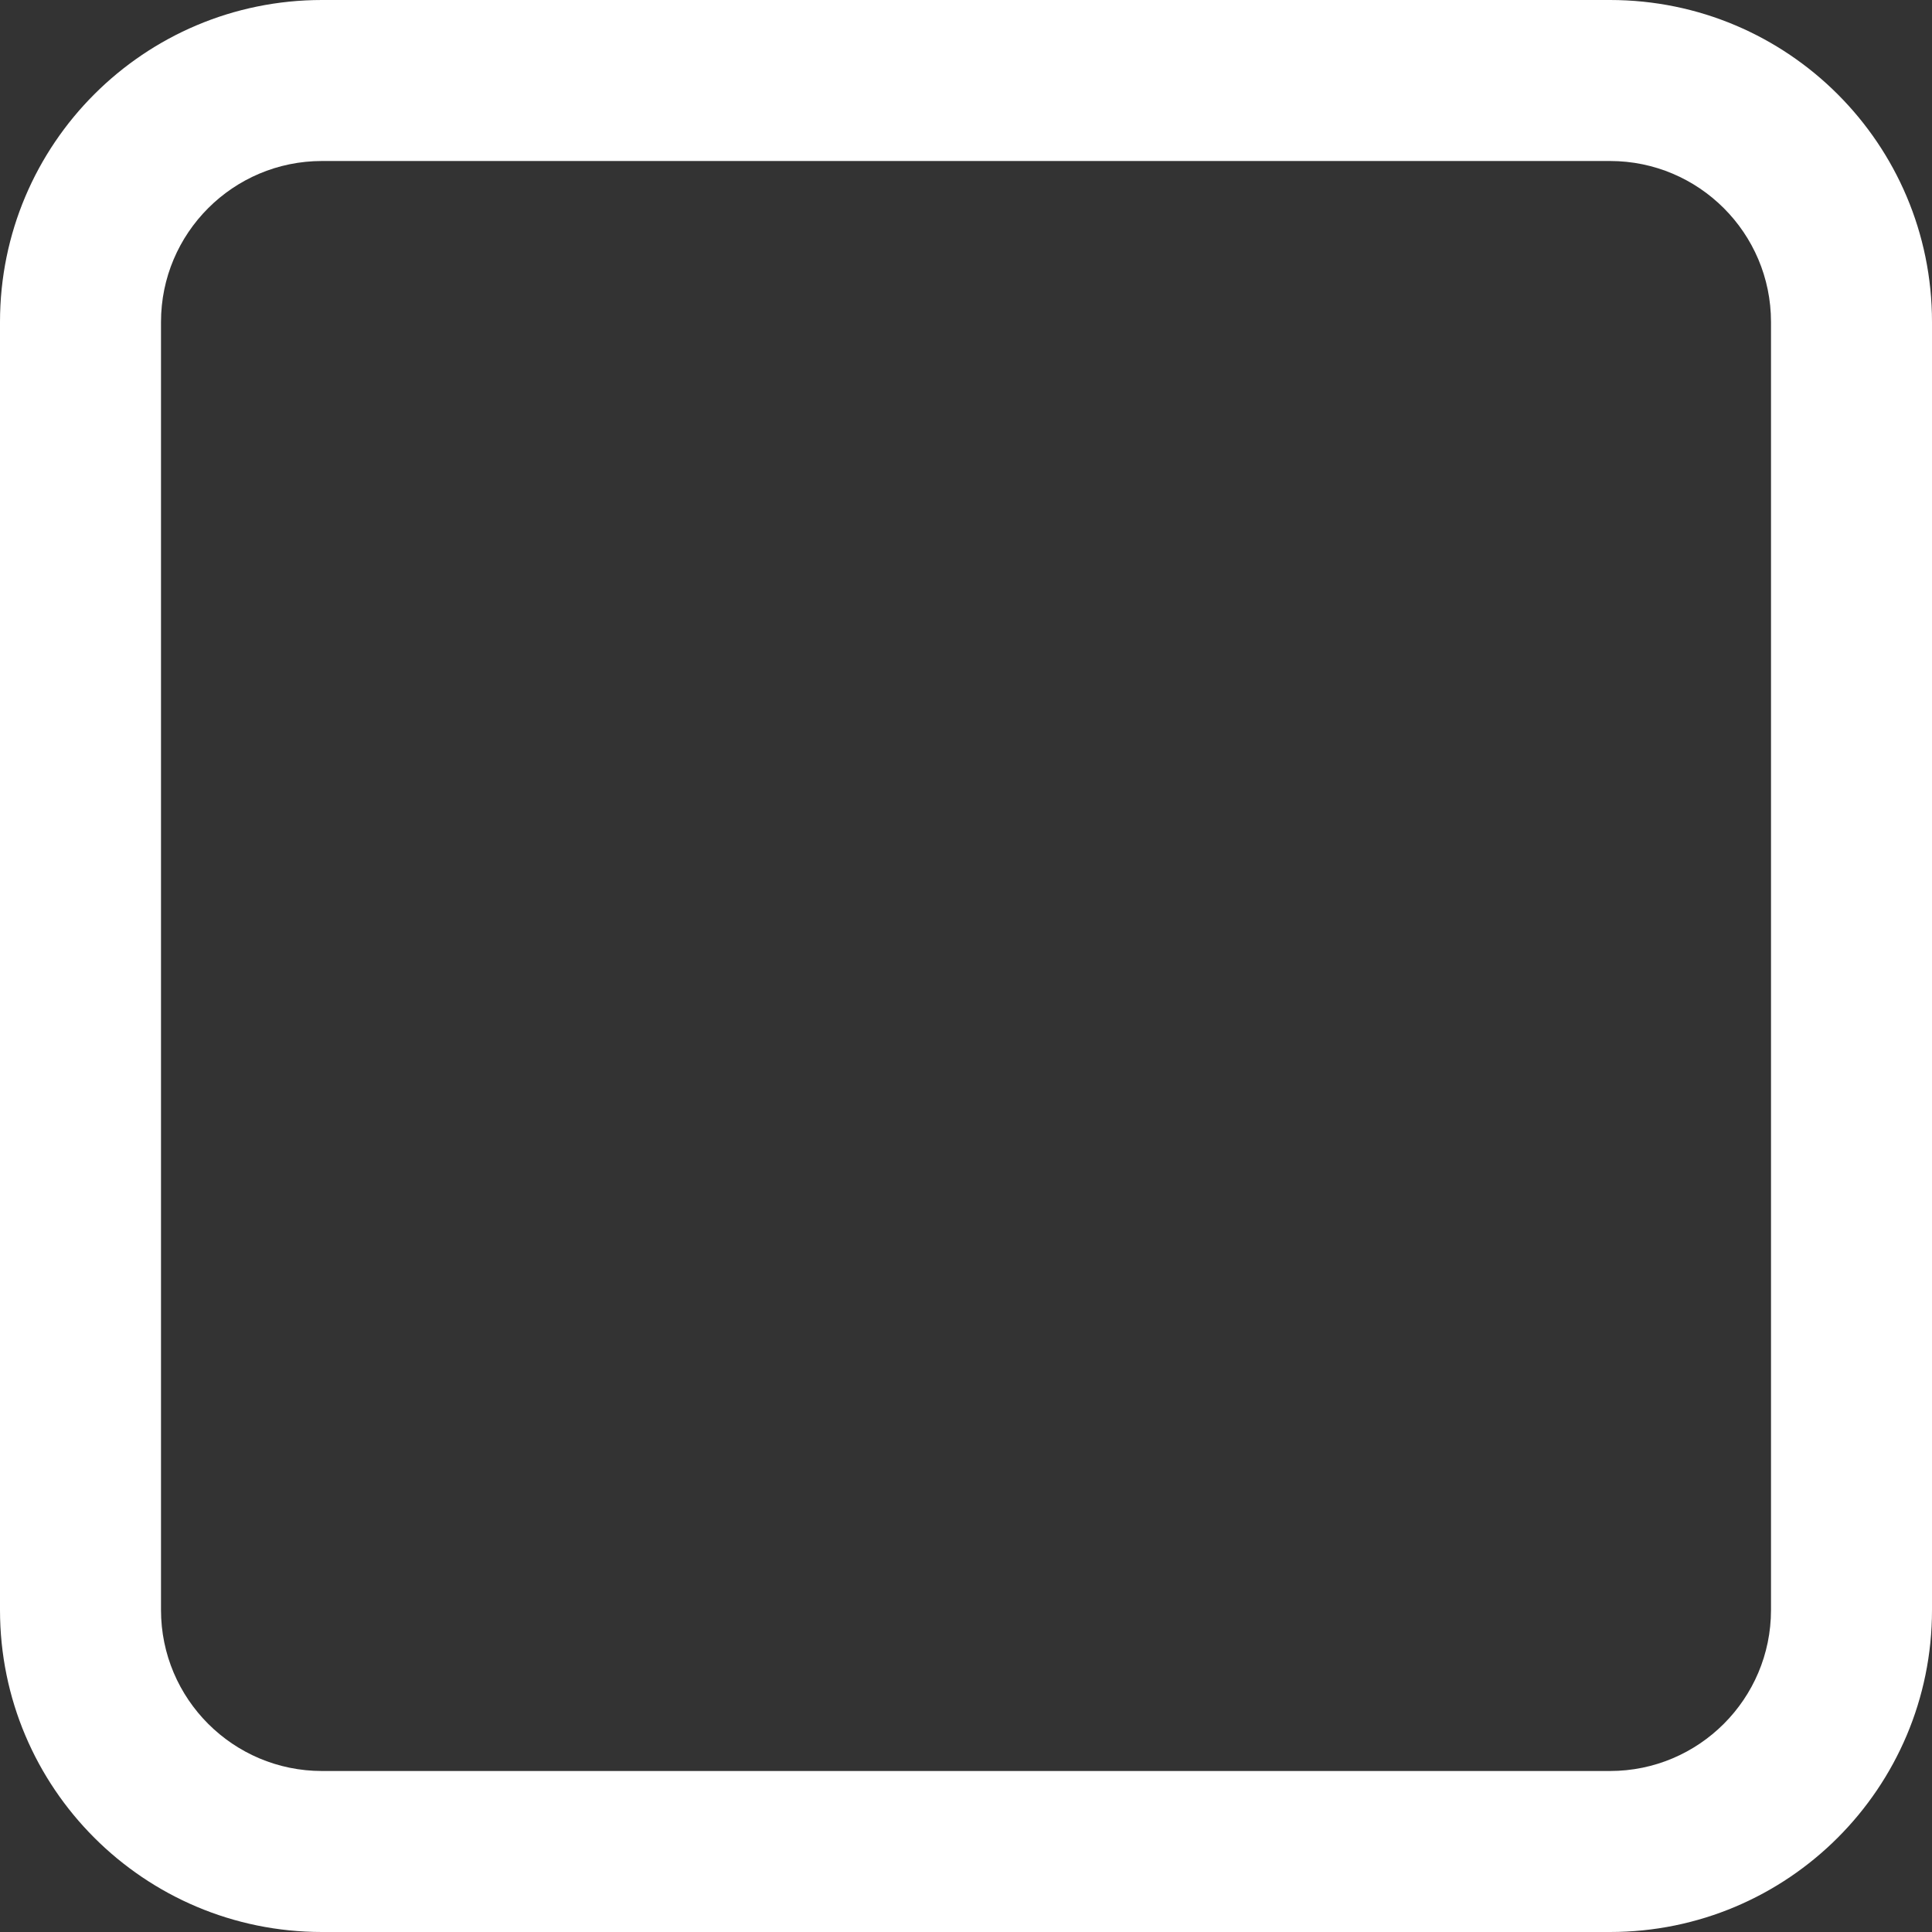 <?xml version="1.0" encoding="UTF-8"?>
<svg width="12px" height="12px" viewBox="0 0 12 12" version="1.1" xmlns="http://www.w3.org/2000/svg" xmlns:xlink="http://www.w3.org/1999/xlink">
    <rect x="0" y="0" width="12" height="12" fill="#333333" stroke="none"/>
    <title>icon/maximize</title>
    <g id="SP2影音" stroke="none" stroke-width="1" fill="none" fill-rule="evenodd">
        <g id="icon/maximize" fill="#FFFFFF">
            <path d="M10,1 C10.552,1 11,1.448 11,2 L11,10 C11,10.552 10.552,11 10,11 L2,11 C1.448,11 1,10.552 1,10 L1,2 C1,1.448 1.448,1 2,1 L10,1 M10,0 L2,0 C0.895,0 0,0.895 0,2 L0,10 C0,11.105 0.895,12 2,12 L10,12 C11.105,12 12,11.105 12,10 L12,2 C12,0.895 11.105,0 10,0 Z" id="lightmode/icon/maximize"></path>
        </g>
    </g>
</svg>